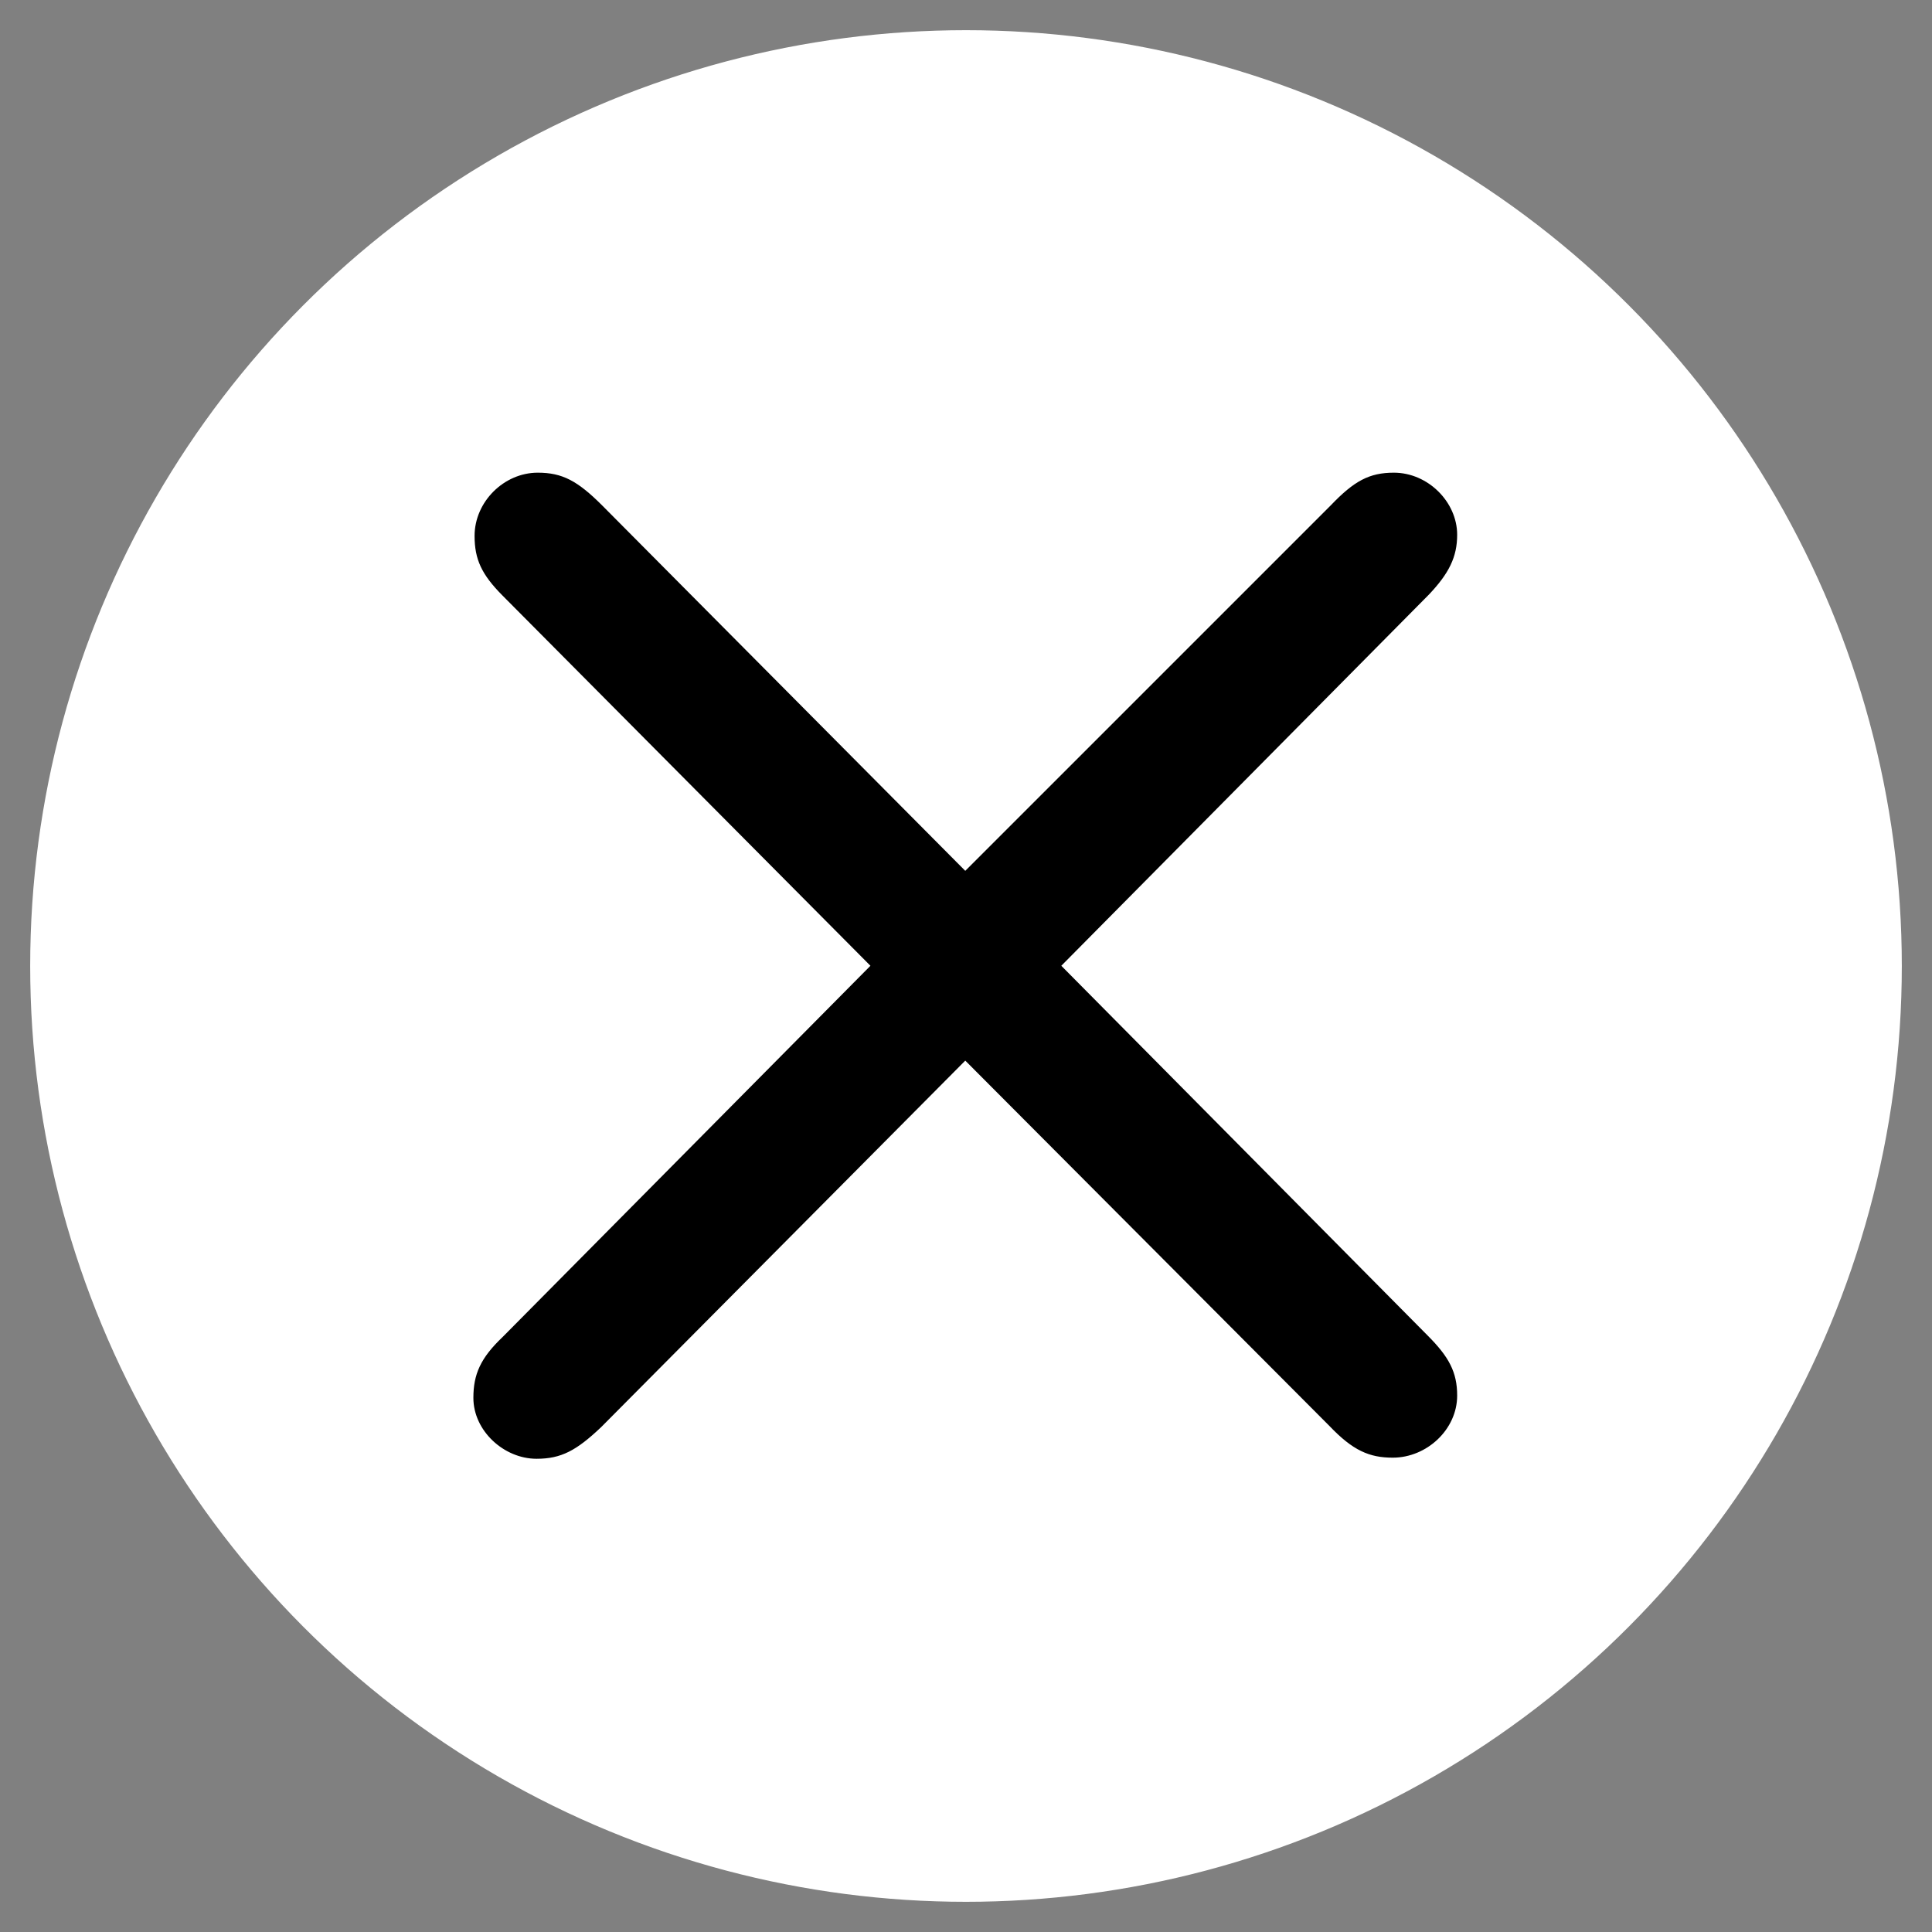 <?xml version="1.0" encoding="UTF-8" standalone="no"?><!DOCTYPE svg PUBLIC "-//W3C//DTD SVG 1.1//EN" "http://www.w3.org/Graphics/SVG/1.1/DTD/svg11.dtd"><svg width="32px" height="32px" version="1.1" xmlns="http://www.w3.org/2000/svg" xmlns:xlink="http://www.w3.org/1999/xlink" xml:space="preserve" xmlns:serif="http://www.serif.com/" style="fill-rule:evenodd;clip-rule:evenodd;stroke-linecap:square;stroke-linejoin:round;stroke-miterlimit:10;"><rect width="100%" height="100%" fill="#808080" stroke="none"/><g id="Calque_1"><g><circle cx="16" cy="16" r="15.25" style="fill:white;stroke:white;stroke-width:0.5px;"/><g transform="matrix(1.528,0,0,1.528,-21.309,2.284)"><path d="M19.762,14.318C20.029,14.318 20.194,14.229 20.461,13.976L24.409,10.002L28.357,13.963C28.611,14.229 28.789,14.306 29.043,14.306C29.411,14.306 29.741,14.001 29.741,13.633C29.741,13.379 29.652,13.214 29.424,12.985L25.45,8.974L29.436,4.949C29.652,4.721 29.741,4.543 29.741,4.302C29.741,3.946 29.424,3.629 29.055,3.629C28.789,3.629 28.624,3.718 28.37,3.984L24.409,7.945L20.473,3.984C20.207,3.718 20.042,3.629 19.775,3.629C19.407,3.629 19.09,3.946 19.09,4.314C19.09,4.568 19.166,4.733 19.394,4.962L23.381,8.974L19.394,12.998C19.153,13.227 19.077,13.404 19.077,13.658C19.077,14.014 19.407,14.318 19.762,14.318Z" style="fill-rule:nonzero;"/></g></g></g></svg>